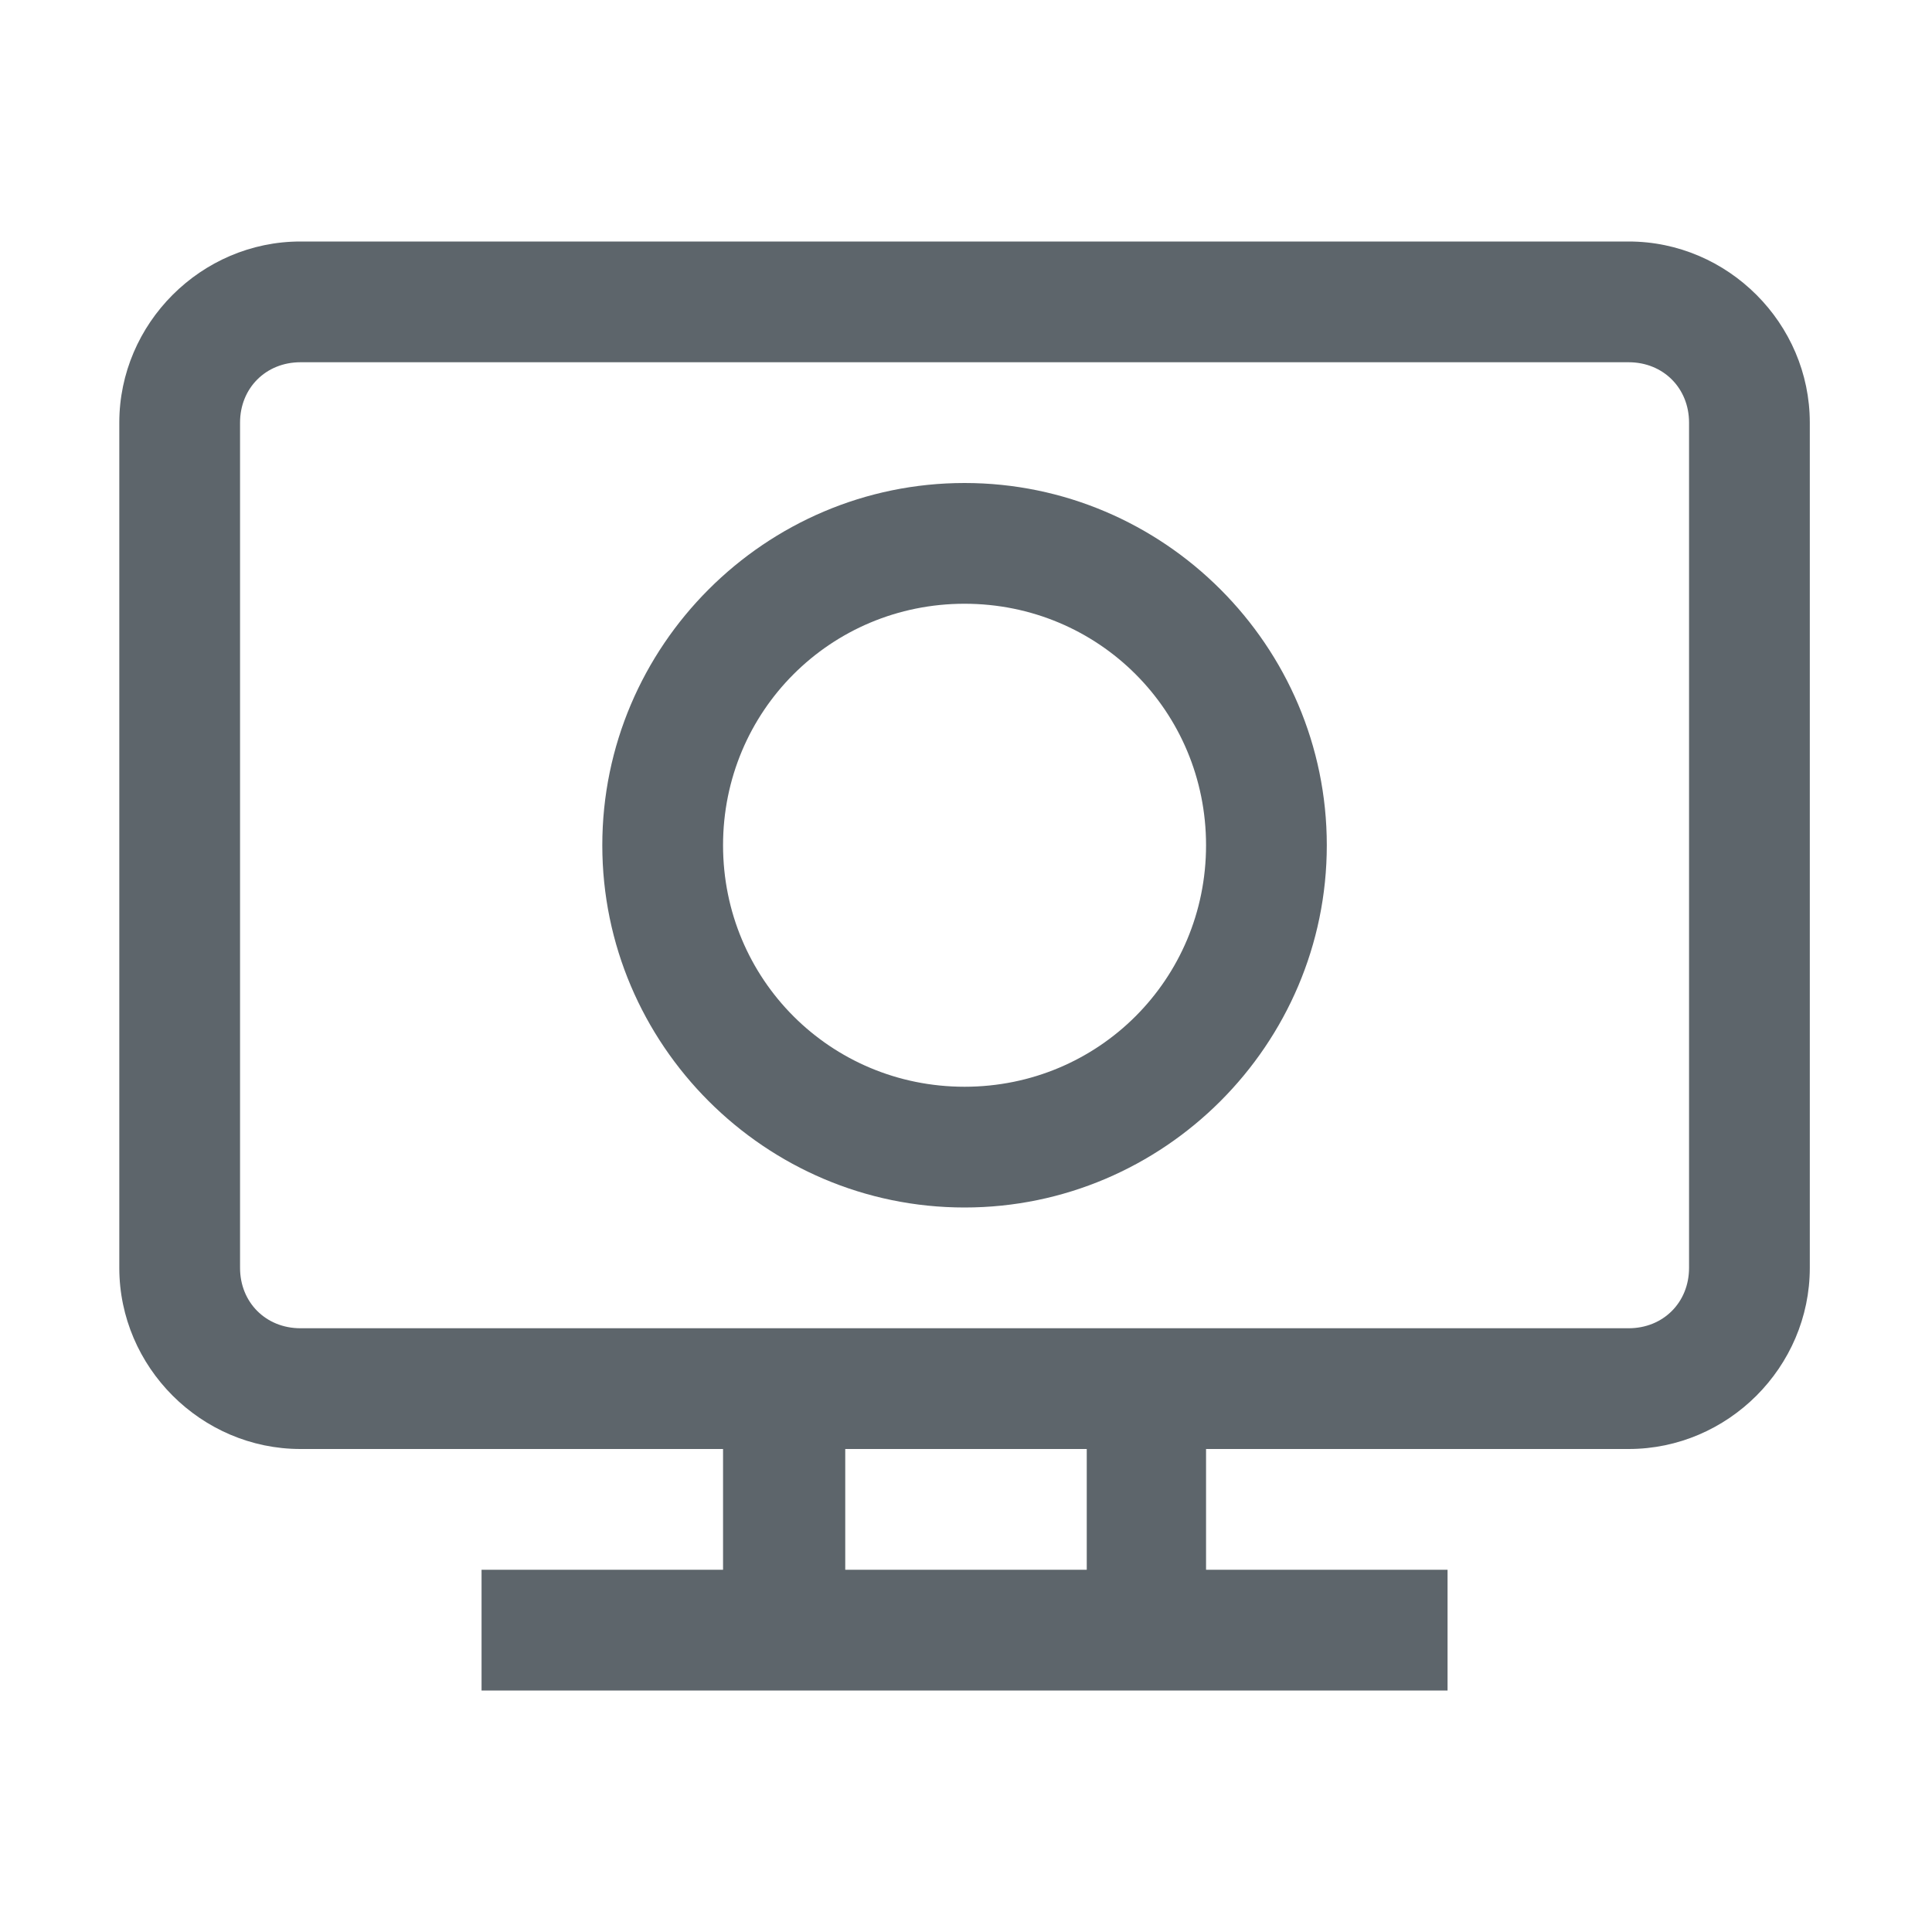 <svg width="16" height="16" version="1.1" viewBox="0 0 16 16" xmlns="http://www.w3.org/2000/svg">
 <path d="m2.488 2c-0.822 0-1.5 0.678-1.5 1.5v7c0 0.822 0.678 1.5 1.5 1.5h3.5v1h-2v1h8v-1h-2v-1h3.5c0.822 0 1.5-0.678 1.5-1.5v-7c0-0.822-0.678-1.5-1.5-1.5zm0 1h11c0.286 0 0.5 0.214 0.5 0.5v7c0 0.286-0.214 0.5-0.5 0.5h-11c-0.286 0-0.5-0.214-0.5-0.5v-7c0-0.286 0.214-0.5 0.5-0.5zm5.5 1c-1.651 0-3 1.349-3 3s1.349 3 3 3 3-1.349 3-3-1.349-3-3-3zm0 1c1.111 0 2 0.89 2 2s-0.89 2-2 2c-1.111 0-2-0.89-2-2s0.89-2 2-2zm-0.988 7h2v1h-2z" fill="#5d656b"/>
</svg>

